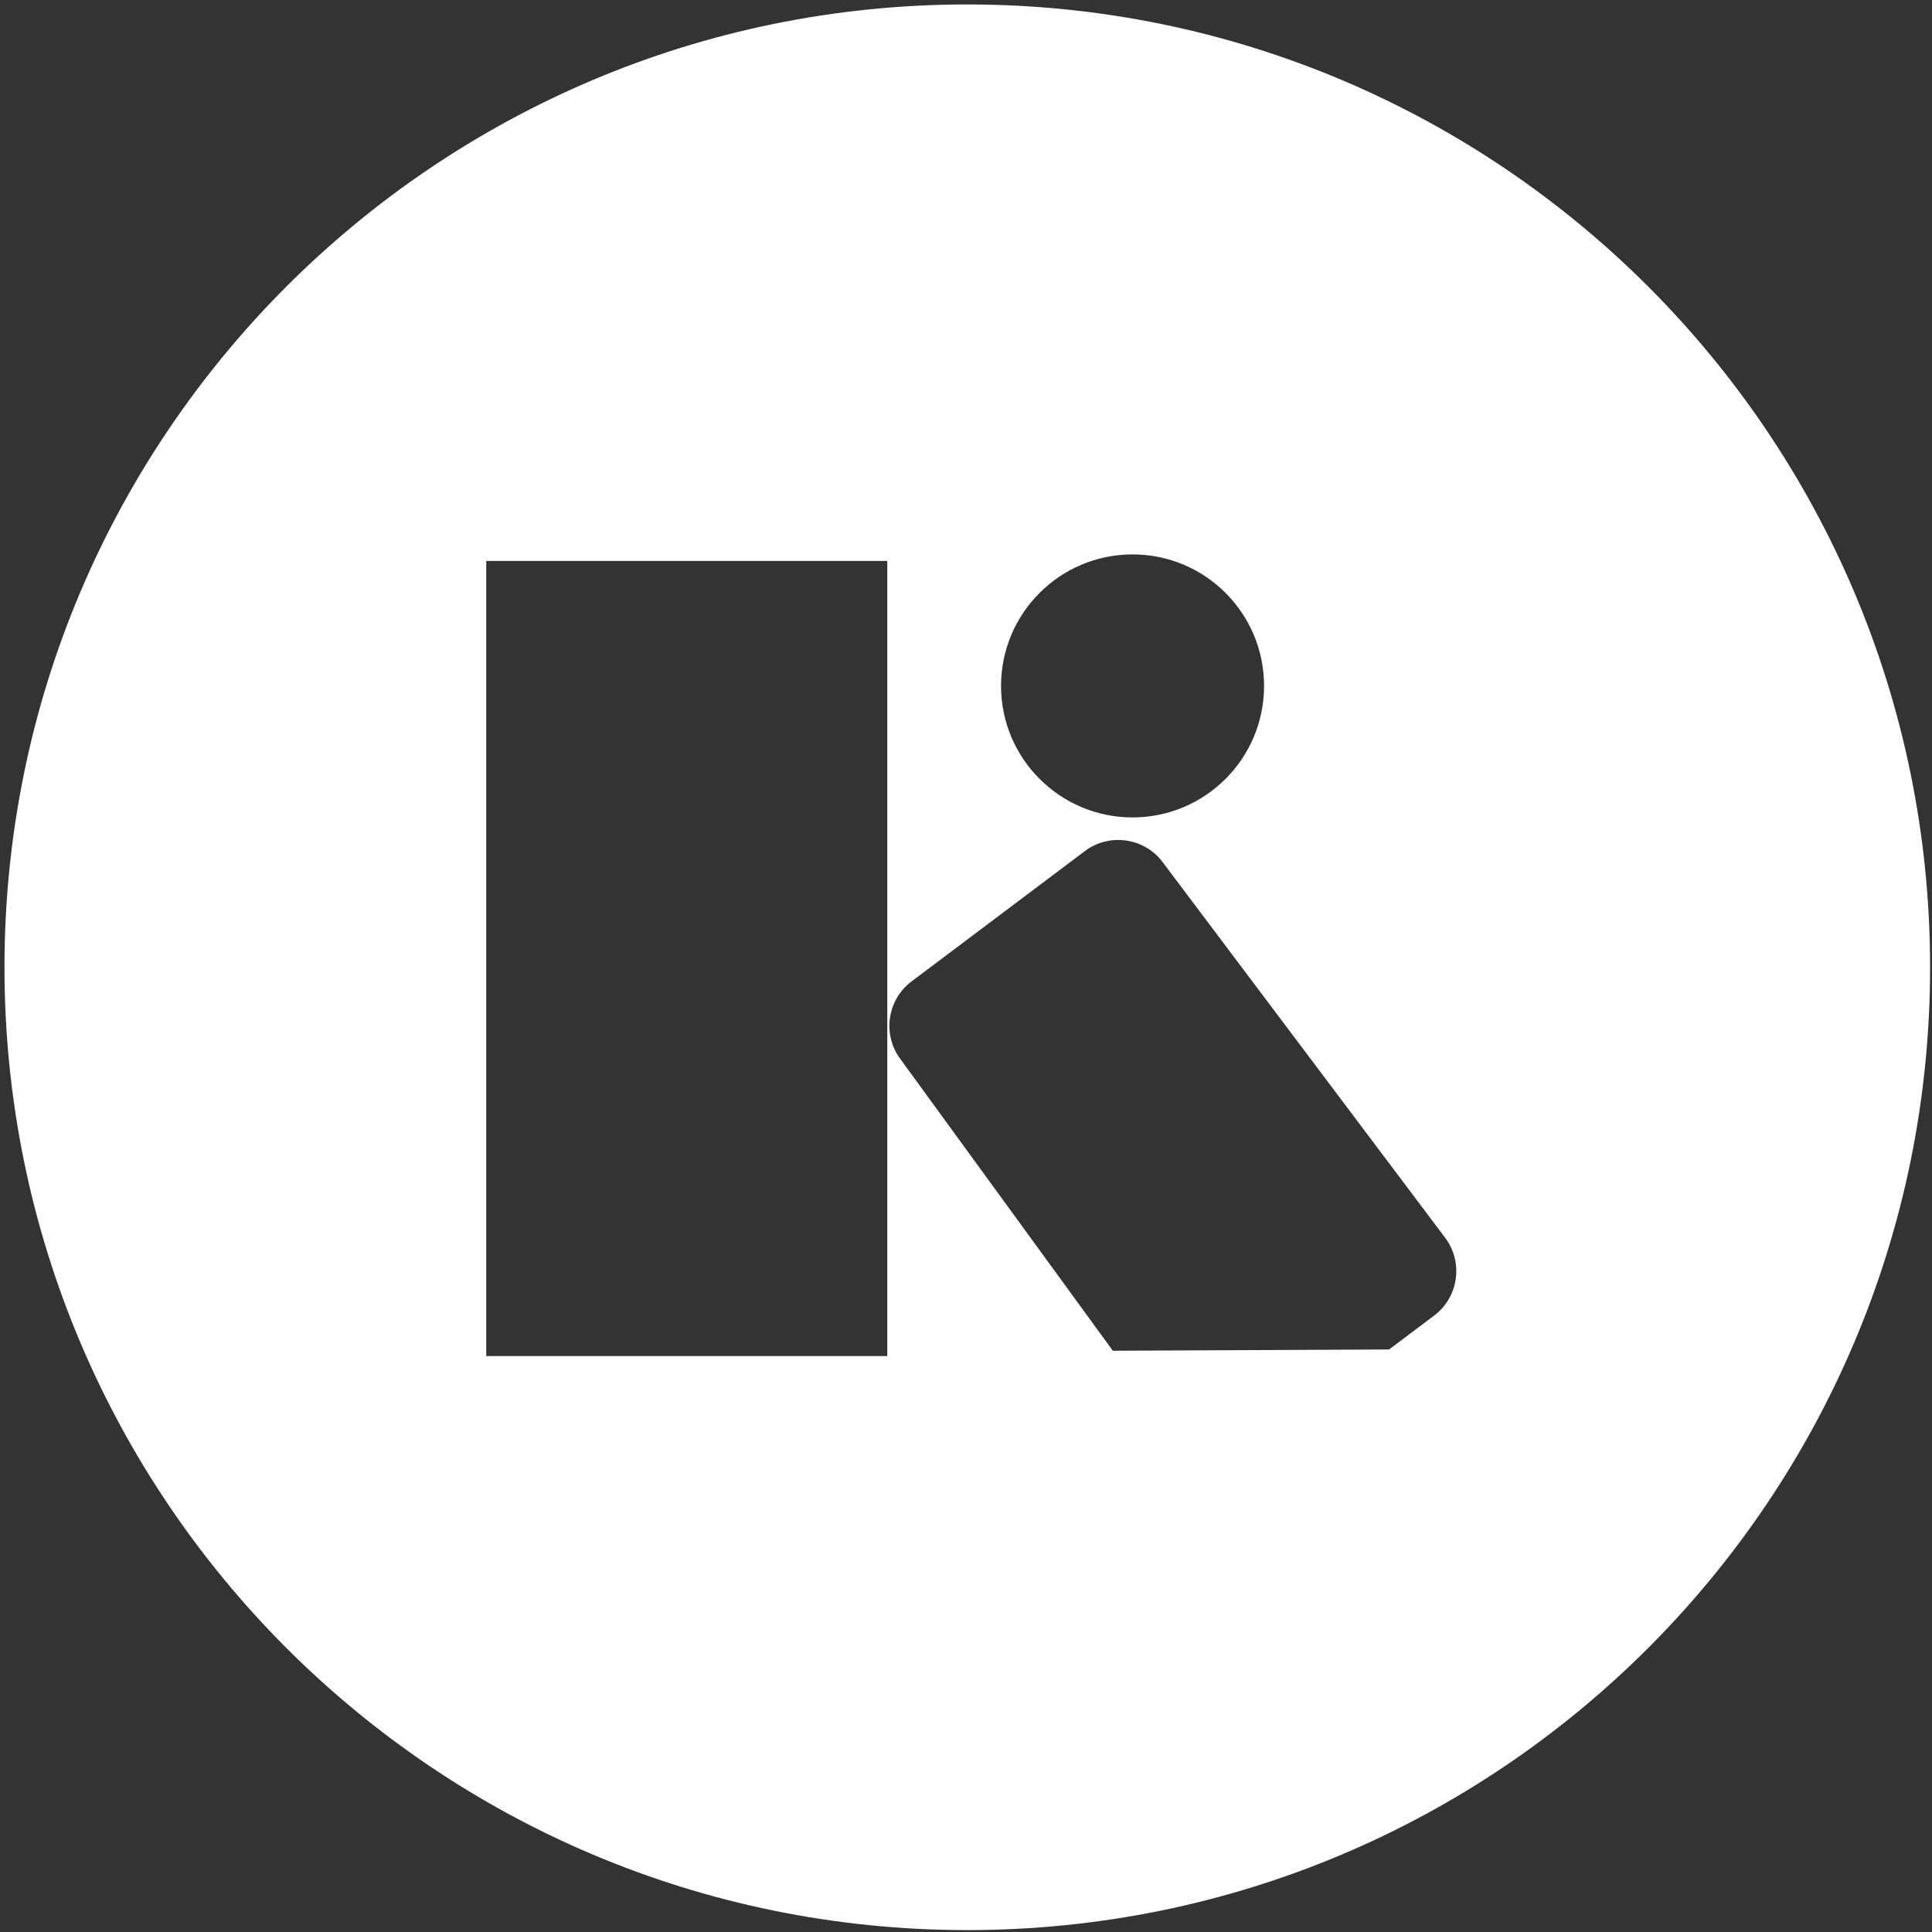 <?xml version="1.0" encoding="UTF-8" standalone="no"?><!DOCTYPE svg PUBLIC "-//W3C//DTD SVG 1.1//EN" "http://www.w3.org/Graphics/SVG/1.1/DTD/svg11.dtd"><svg width="100%" height="100%" viewBox="0 0 72 72" version="1.1" xmlns="http://www.w3.org/2000/svg" xmlns:xlink="http://www.w3.org/1999/xlink" xml:space="preserve" xmlns:serif="http://www.serif.com/" style="fill-rule:evenodd;clip-rule:evenodd;stroke-linejoin:round;stroke-miterlimit:1.414;"><rect x="0" y="0" width="72" height="72" fill="#333333" stroke="none"/><g><path d="M53.449,49.026l-1.682,1.265l-10.296,0.047l-7.913,-10.866c-0.683,-0.908 -0.499,-2.212 0.41,-2.895l6.464,-4.861c0.909,-0.683 2.211,-0.499 2.894,0.41l10.533,14.005c0.683,0.909 0.499,2.212 -0.41,2.895m-20.383,1.511l-14.945,0l0,-29.631l14.945,0l0,29.631Zm9.142,-29.876c2.706,0 4.9,2.194 4.9,4.901c0,2.706 -2.194,4.901 -4.9,4.901c-2.707,0 -4.902,-2.195 -4.902,-4.901c0,-2.707 2.195,-4.901 4.902,-4.901m-6.16,-20.495c-19.816,0 -35.881,16.065 -35.881,35.881c0,19.817 16.065,35.882 35.881,35.882c19.817,0 35.881,-16.065 35.881,-35.882c0,-19.816 -16.064,-35.881 -35.881,-35.881" style="fill:#fff;"/></g></svg>